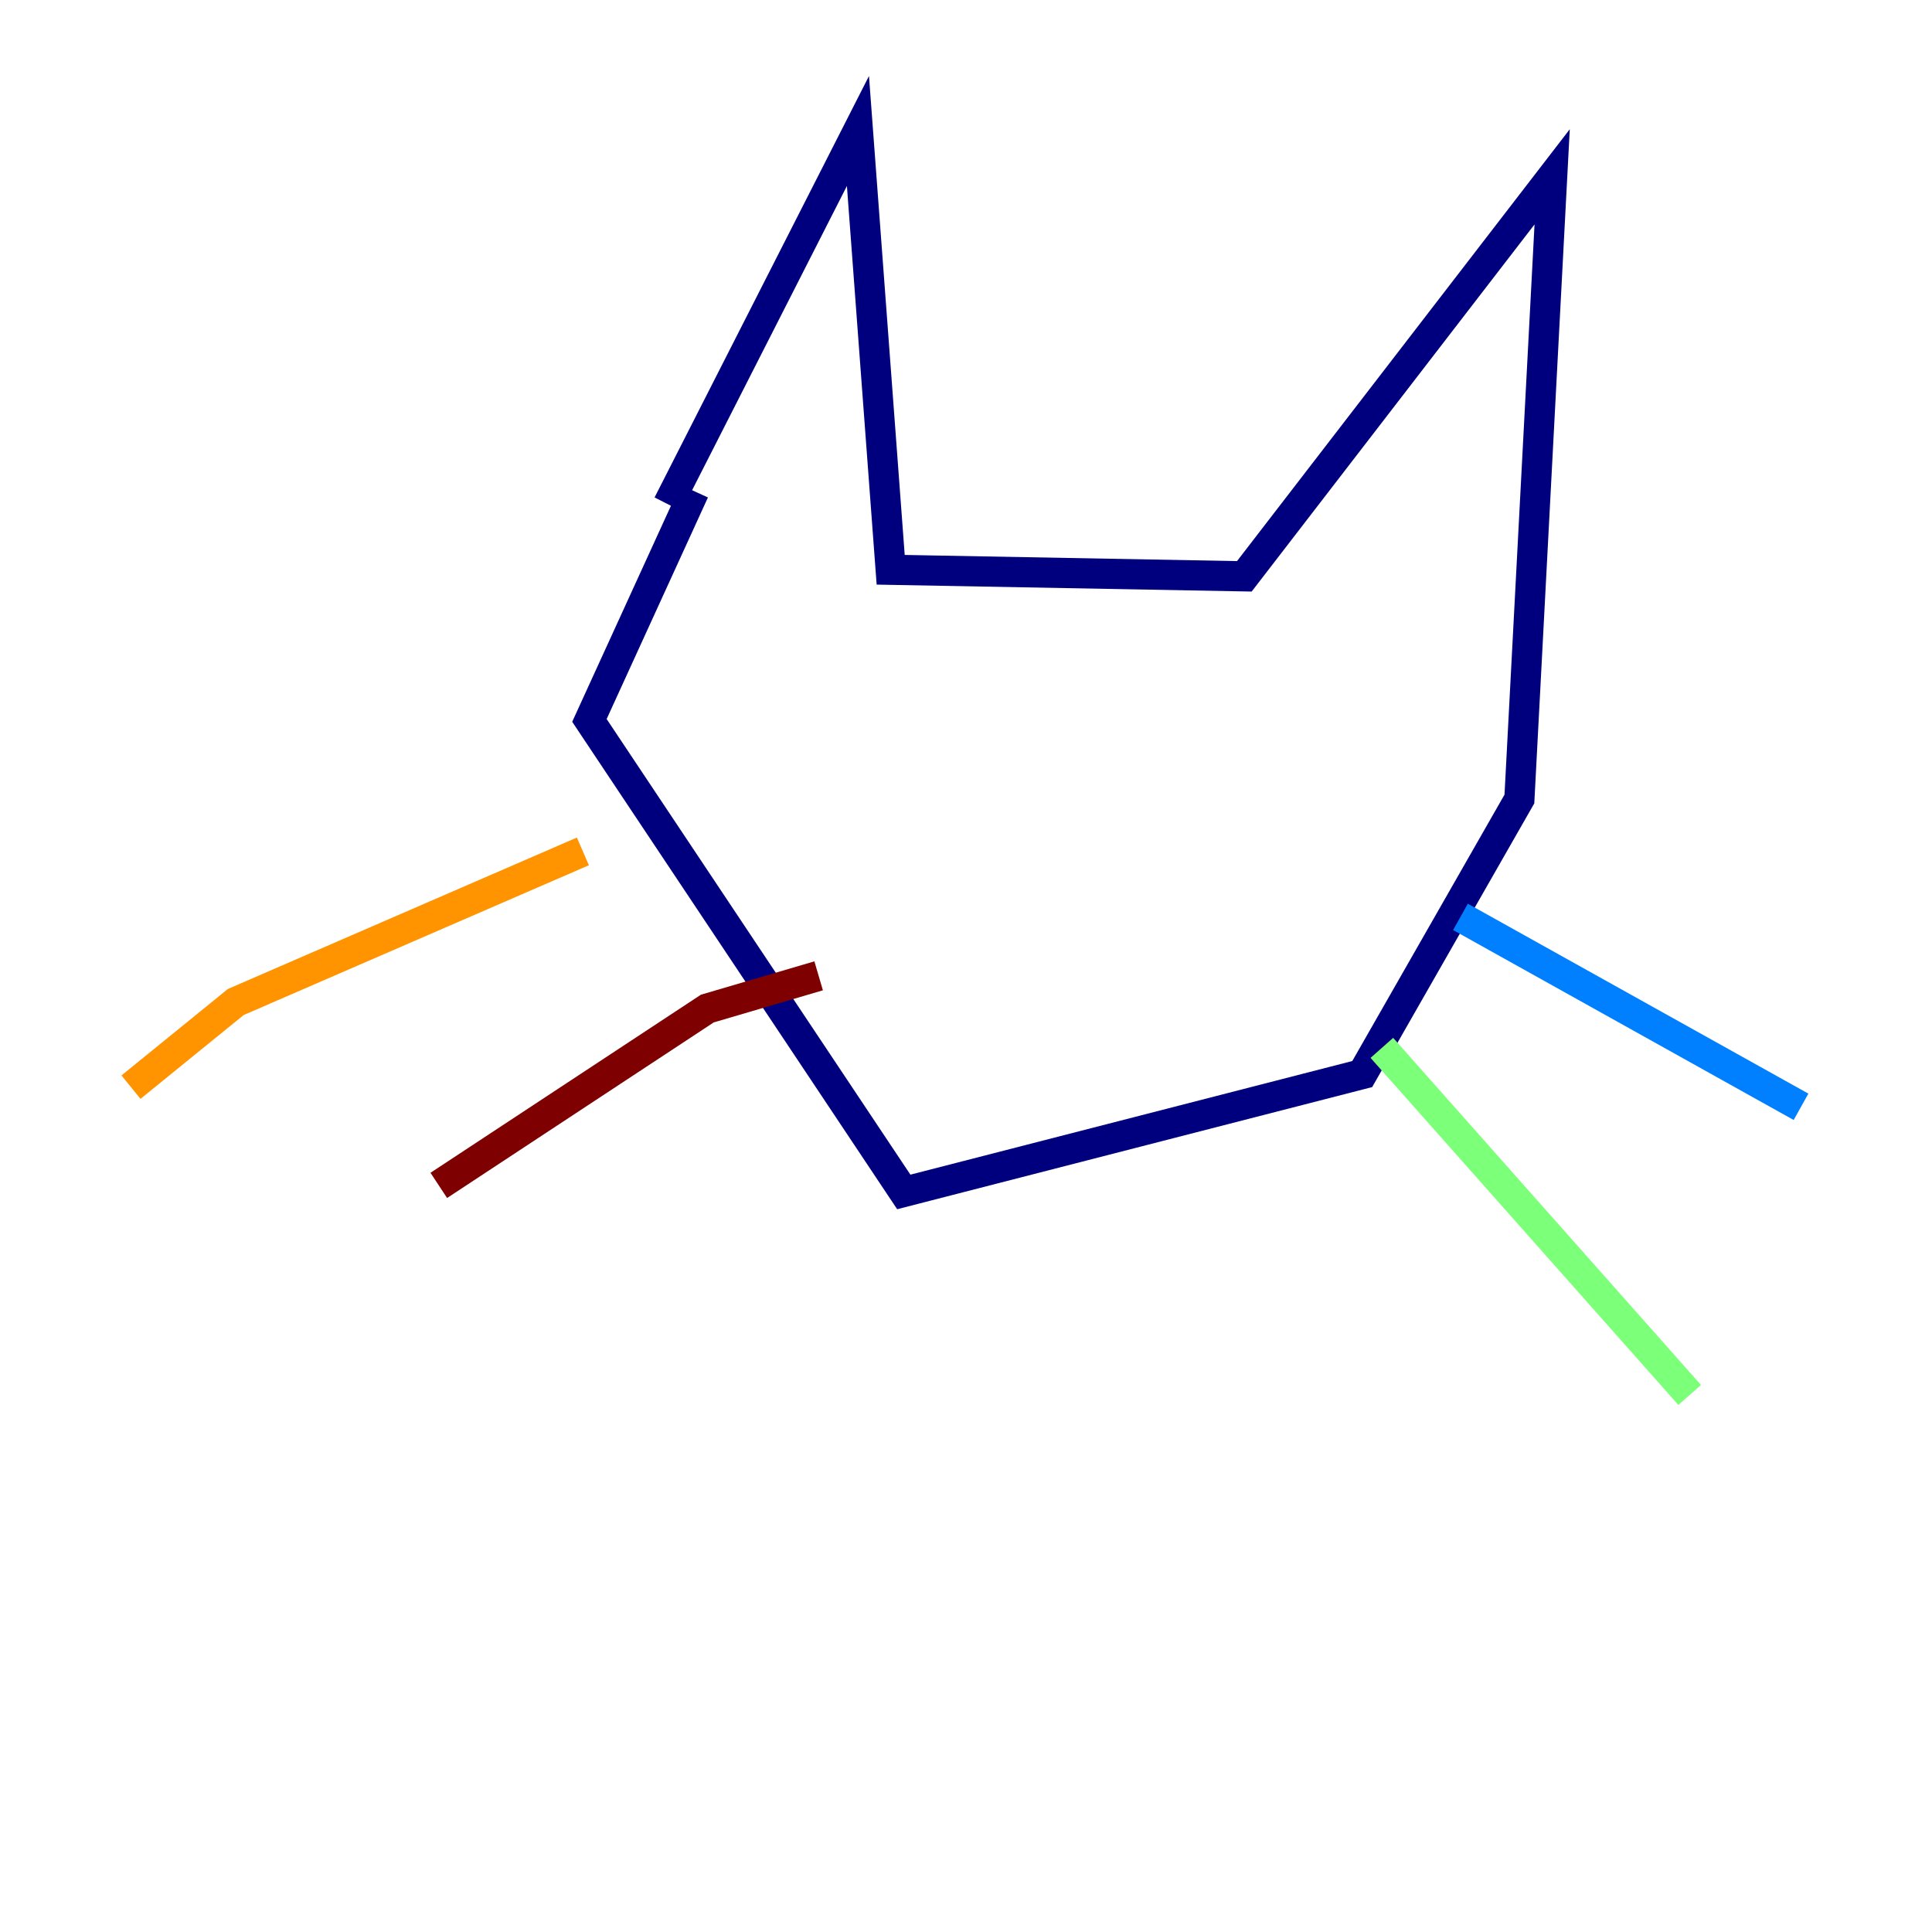<?xml version="1.0" encoding="utf-8" ?>
<svg baseProfile="tiny" height="128" version="1.2" viewBox="0,0,128,128" width="128" xmlns="http://www.w3.org/2000/svg" xmlns:ev="http://www.w3.org/2001/xml-events" xmlns:xlink="http://www.w3.org/1999/xlink"><defs /><polyline fill="none" points="44.258,33.41 56.841,8.678 59.01,37.749 82.441,38.183 102.834,11.715 100.664,52.936 90.251,71.159 59.878,78.969 39.051,47.729 45.993,32.542" stroke="#00007f" stroke-width="2" /><polyline fill="none" points="96.759,60.746 119.322,73.329" stroke="#0080ff" stroke-width="2" /><polyline fill="none" points="91.552,69.424 111.946,92.42" stroke="#7cff79" stroke-width="2" /><polyline fill="none" points="38.617,56.407 15.62,66.386 8.678,72.027" stroke="#ff9400" stroke-width="2" /><polyline fill="none" points="29.071,78.536 46.861,66.82 54.237,64.651" stroke="#7f0000" stroke-width="2" /></svg>